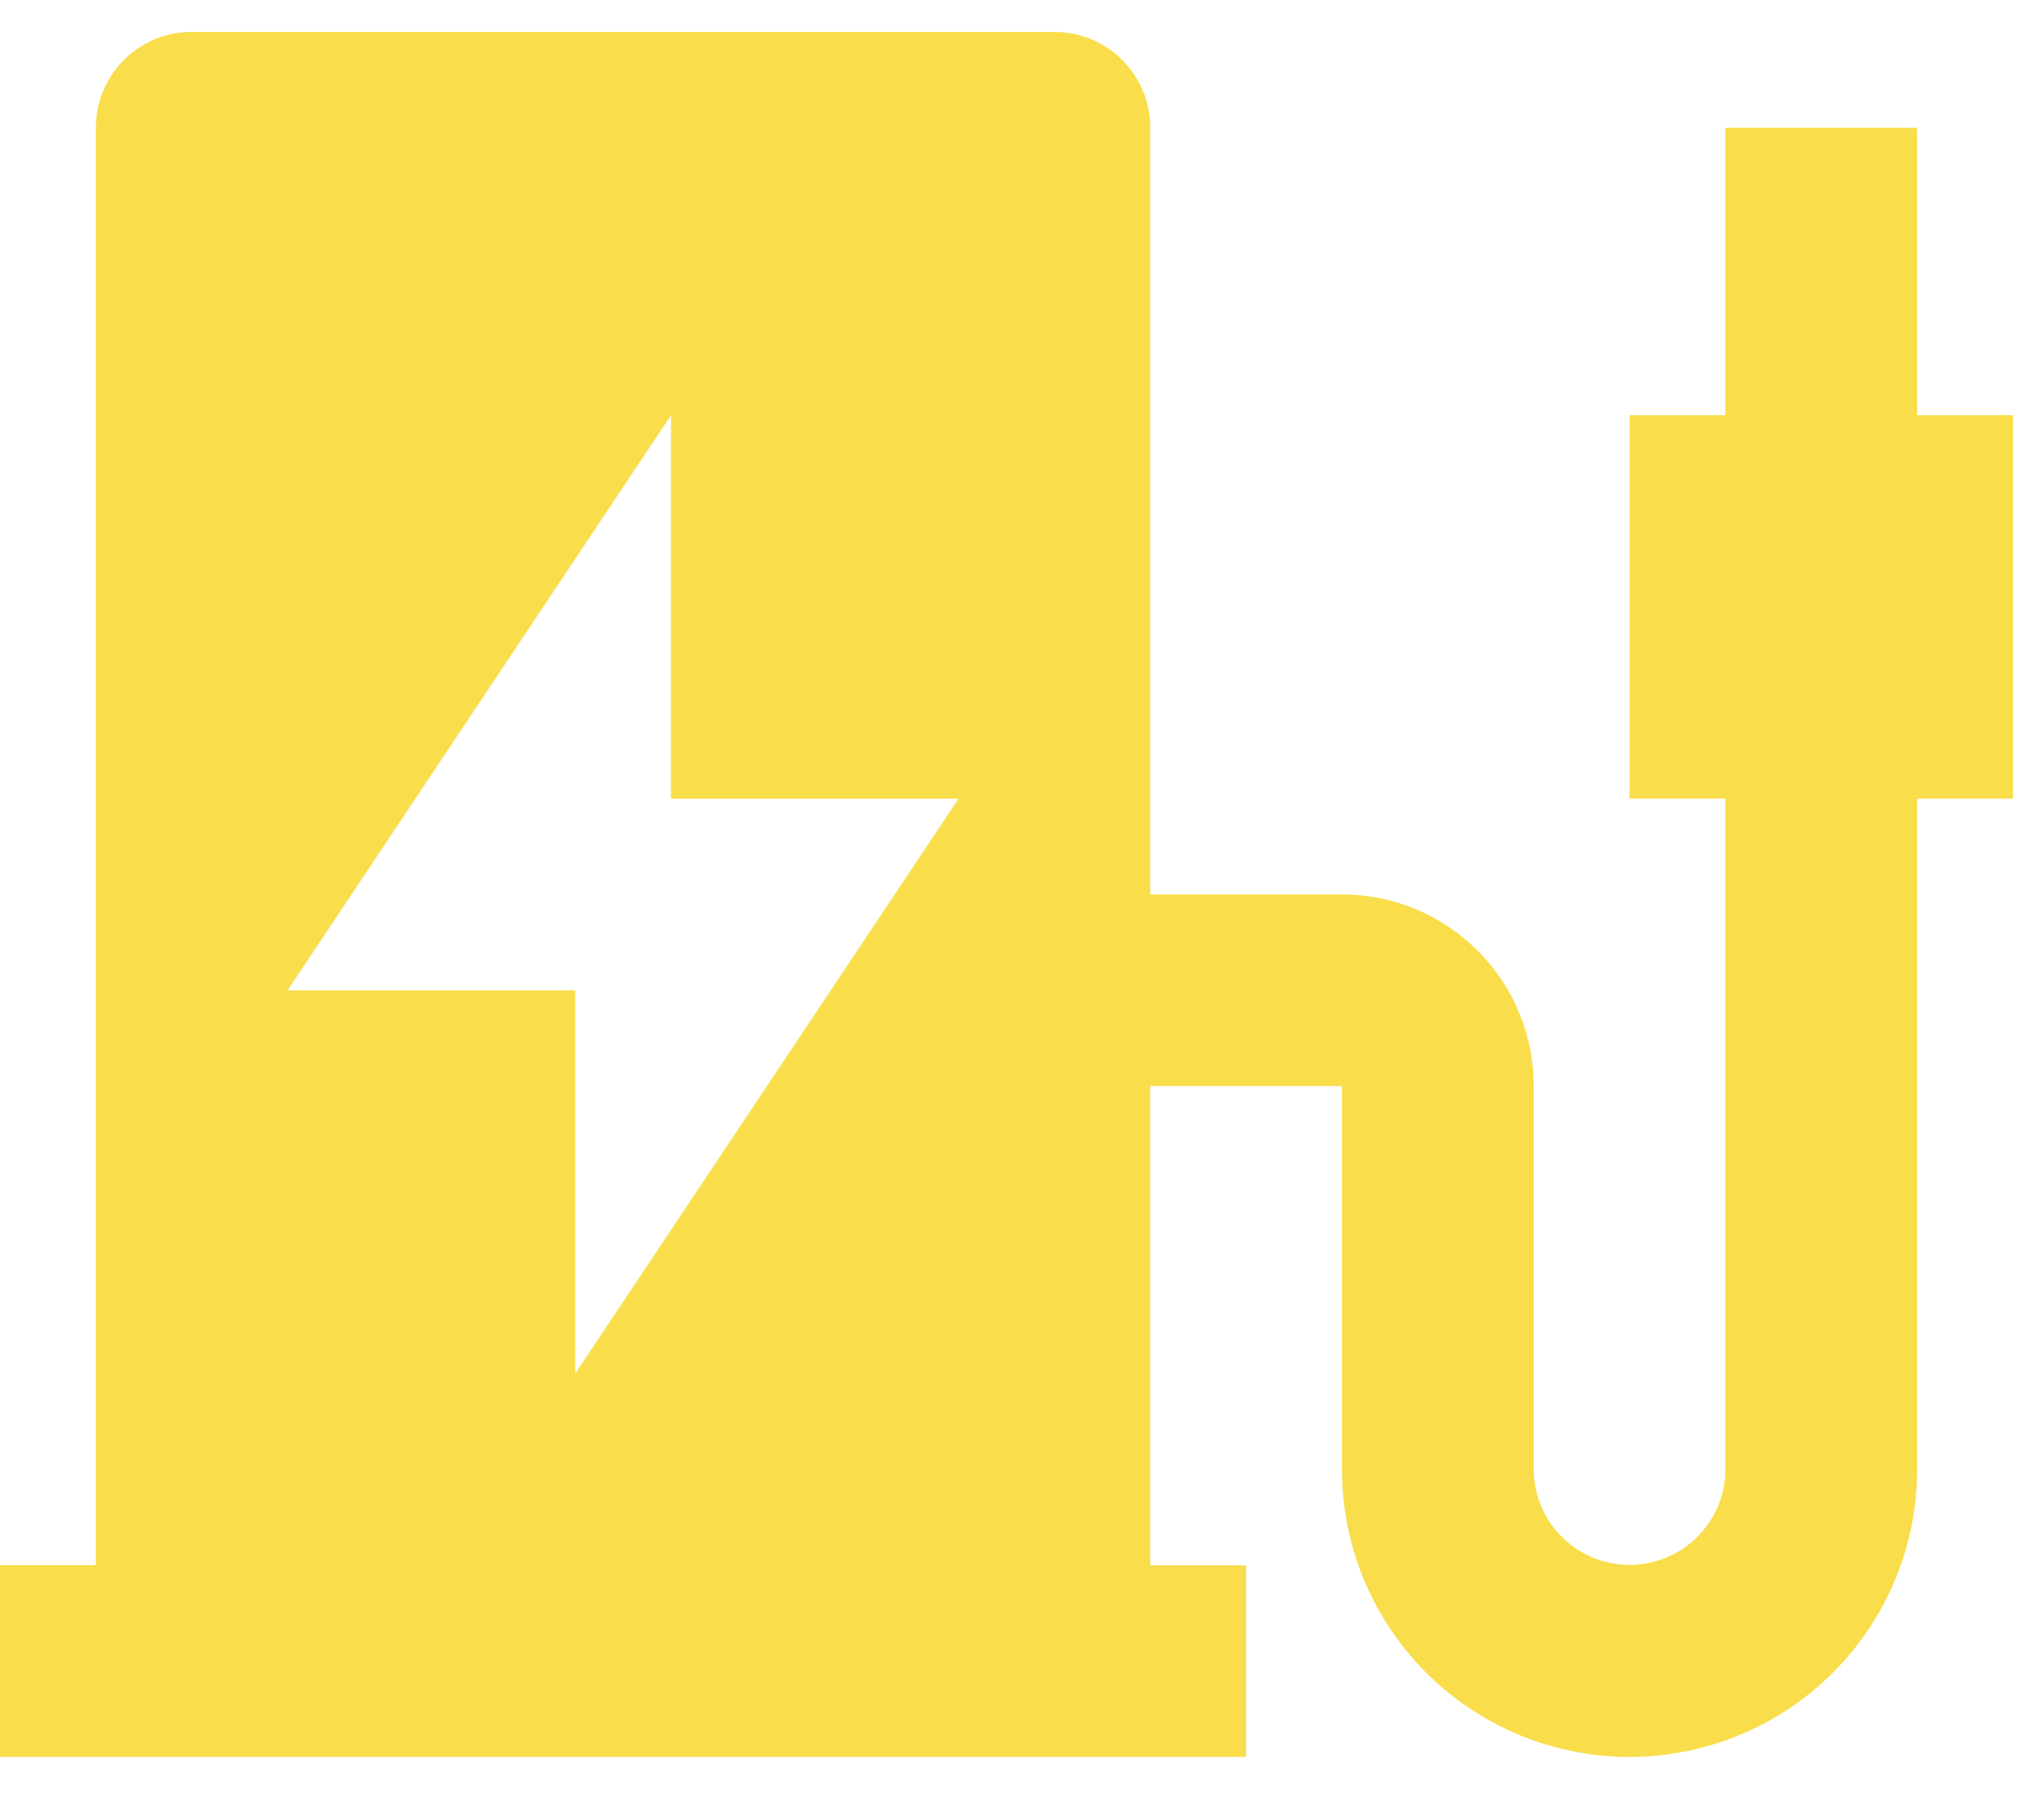 <?xml version="1.0" standalone="no"?><!DOCTYPE svg PUBLIC "-//W3C//DTD SVG 1.1//EN" "http://www.w3.org/Graphics/SVG/1.1/DTD/svg11.dtd"><svg class="icon" width="200px" height="176.55px" viewBox="0 0 1160 1024" version="1.1" xmlns="http://www.w3.org/2000/svg"><path d="M979.217 453.325h-54.409V235.725h54.374V72.533h108.817v163.191h54.409v217.6h-54.409v380.791a163.191 163.191 0 1 1-326.417 0v-217.6h-108.783v272.043h54.409v108.783H0V888.491h54.409V72.533c0-30.037 24.337-54.409 54.374-54.409h489.609c30.037 0 54.409 24.371 54.409 54.409v435.2h108.817a108.817 108.817 0 0 1 108.783 108.817v217.6a54.409 54.409 0 0 0 108.817 0V453.291z m-598.426 0V235.725L163.191 562.176h163.226v217.6l217.566-326.417h-163.157z" fill="#F9DD4A" /></svg>